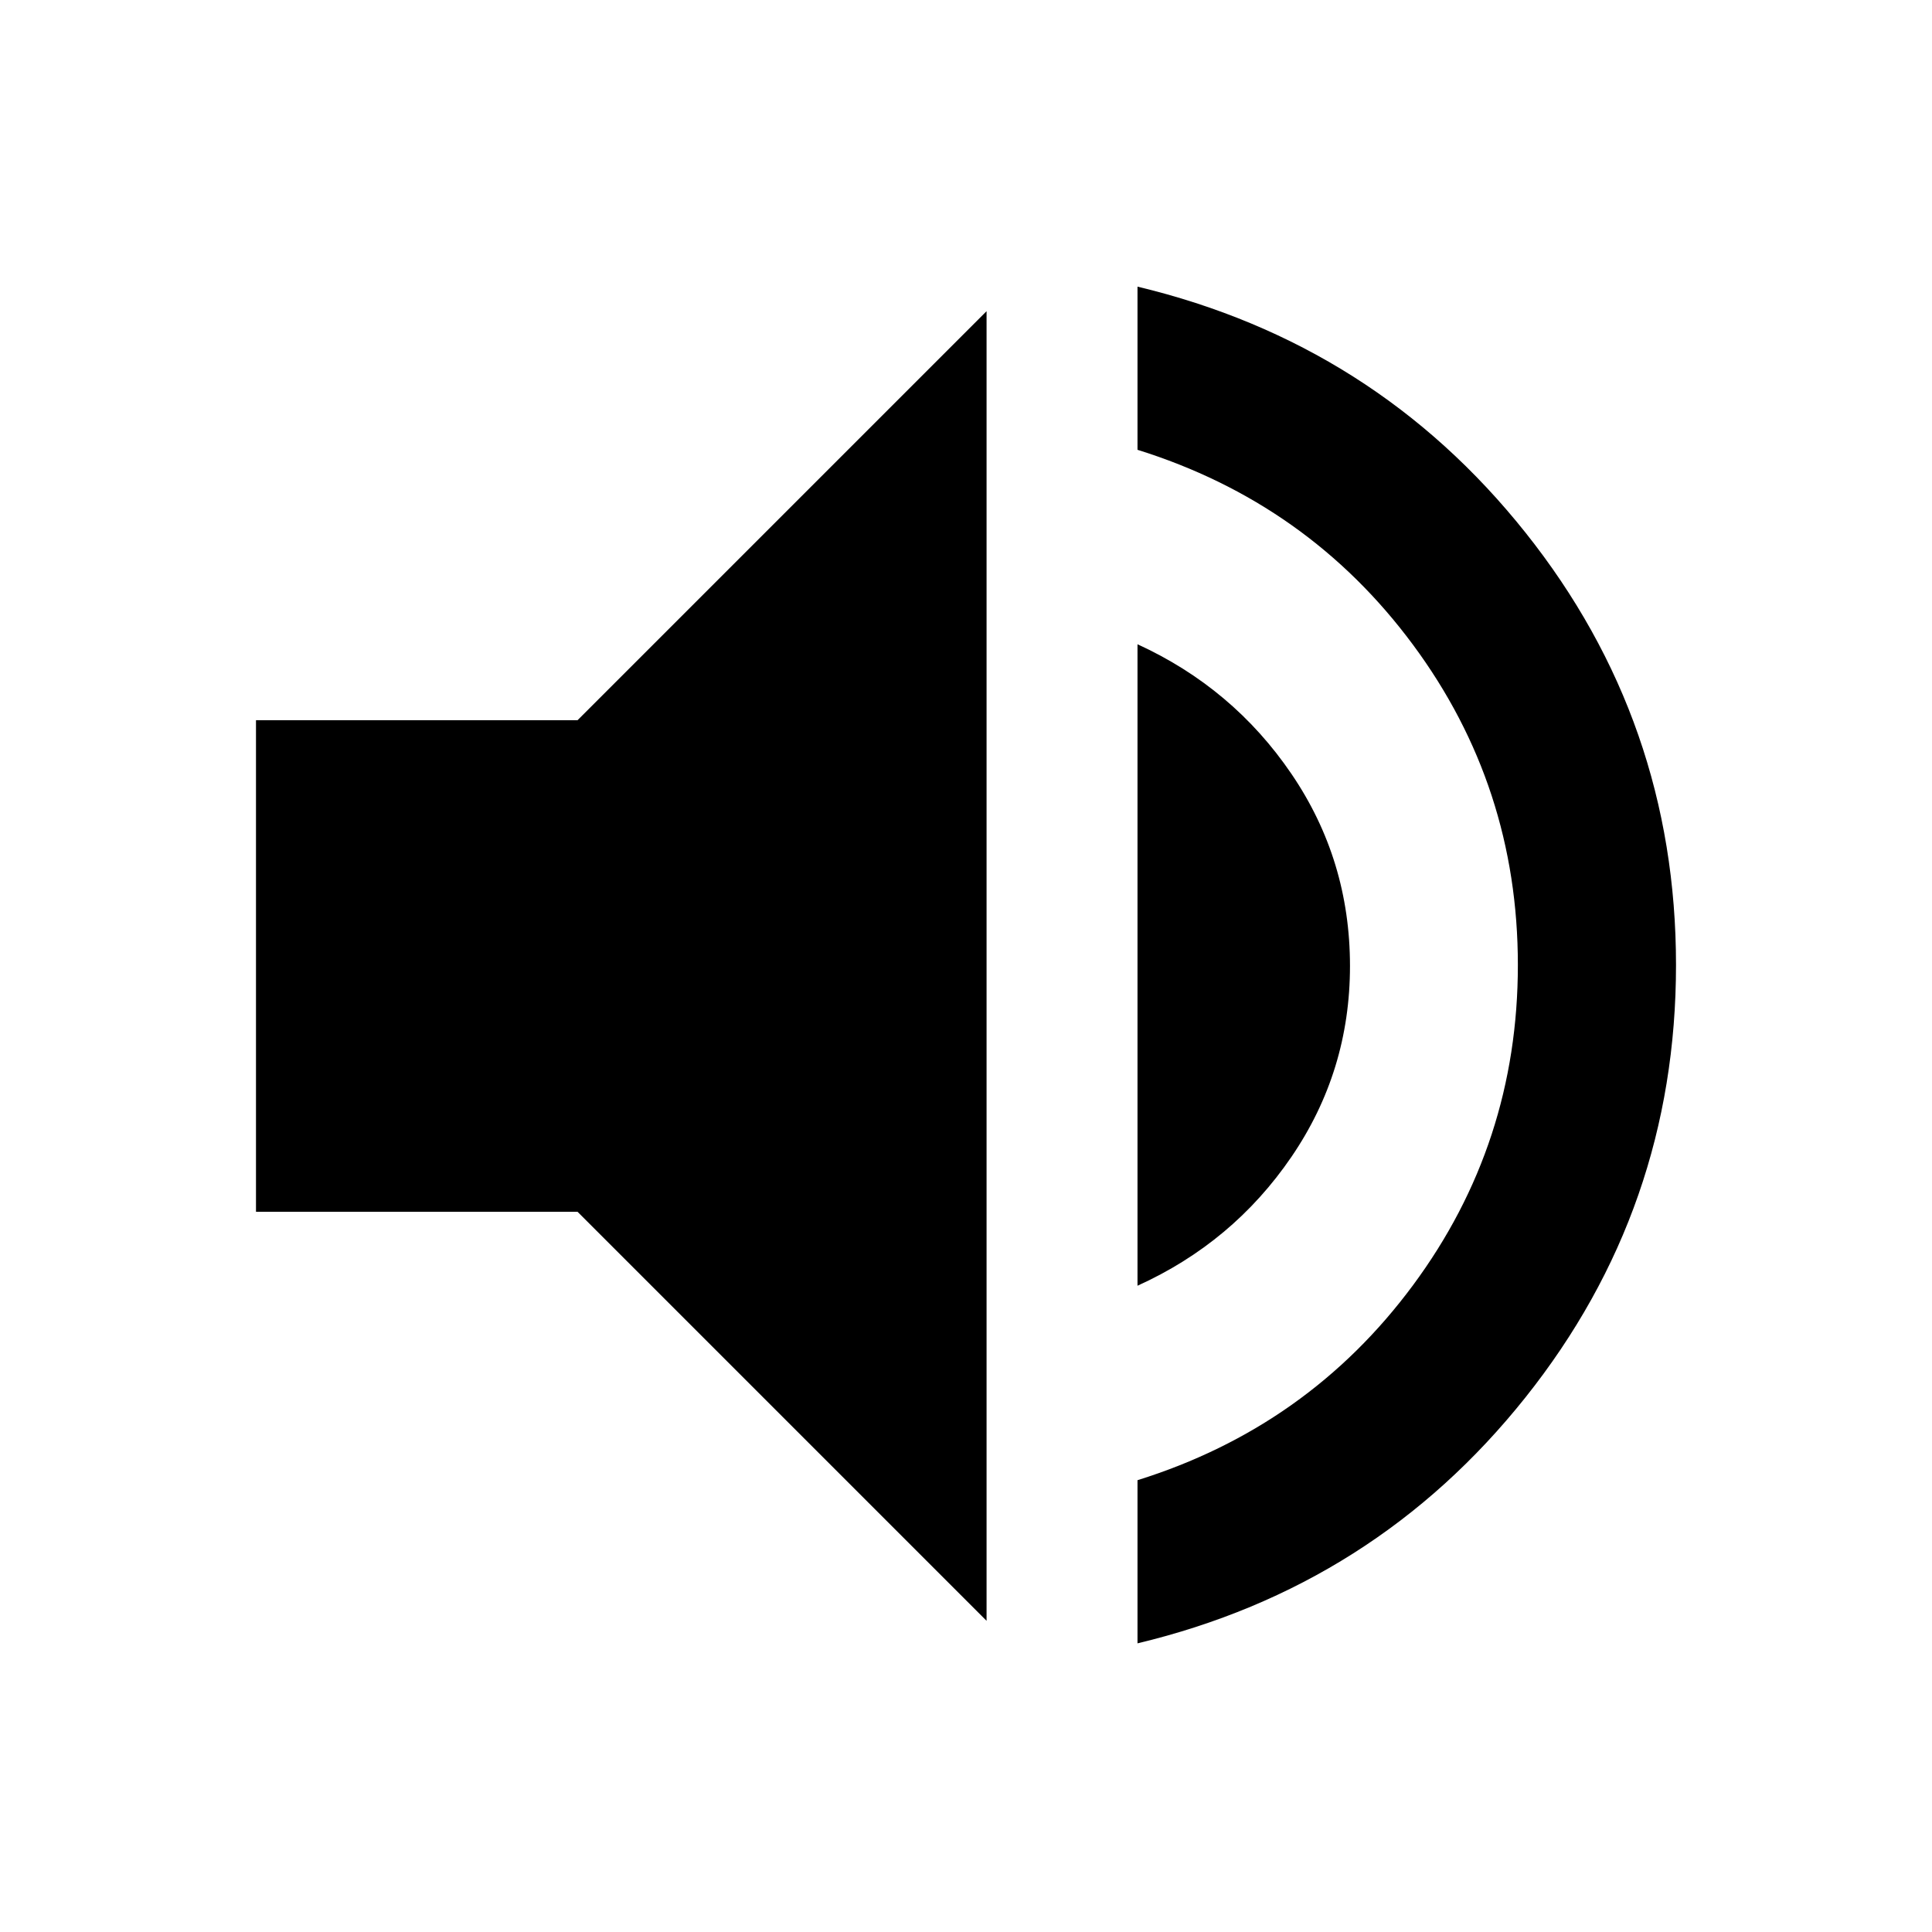 <svg xmlns="http://www.w3.org/2000/svg" height="24" viewBox="0 -960 960 960" width="24"><path d="M565.22-143.43v-81.07q84.76-26.48 136.88-96.86 52.12-70.38 52.12-159.14 0-88.76-52.12-159.14-52.12-70.38-136.88-96.86v-81.07q117.93 28.24 192.76 122.19 74.82 93.95 74.82 214.88 0 120.93-74.82 214.88-74.83 93.95-192.76 122.19ZM127.2-357.87v-244.26h159.78l203.24-203.24v650.74L286.98-357.87H127.2Zm438.02 36.74v-318.74q47.45 21.72 76.52 64.45Q670.8-532.7 670.8-480q0 52.2-29.06 94.79-29.07 42.6-76.52 64.08Z"/></svg>